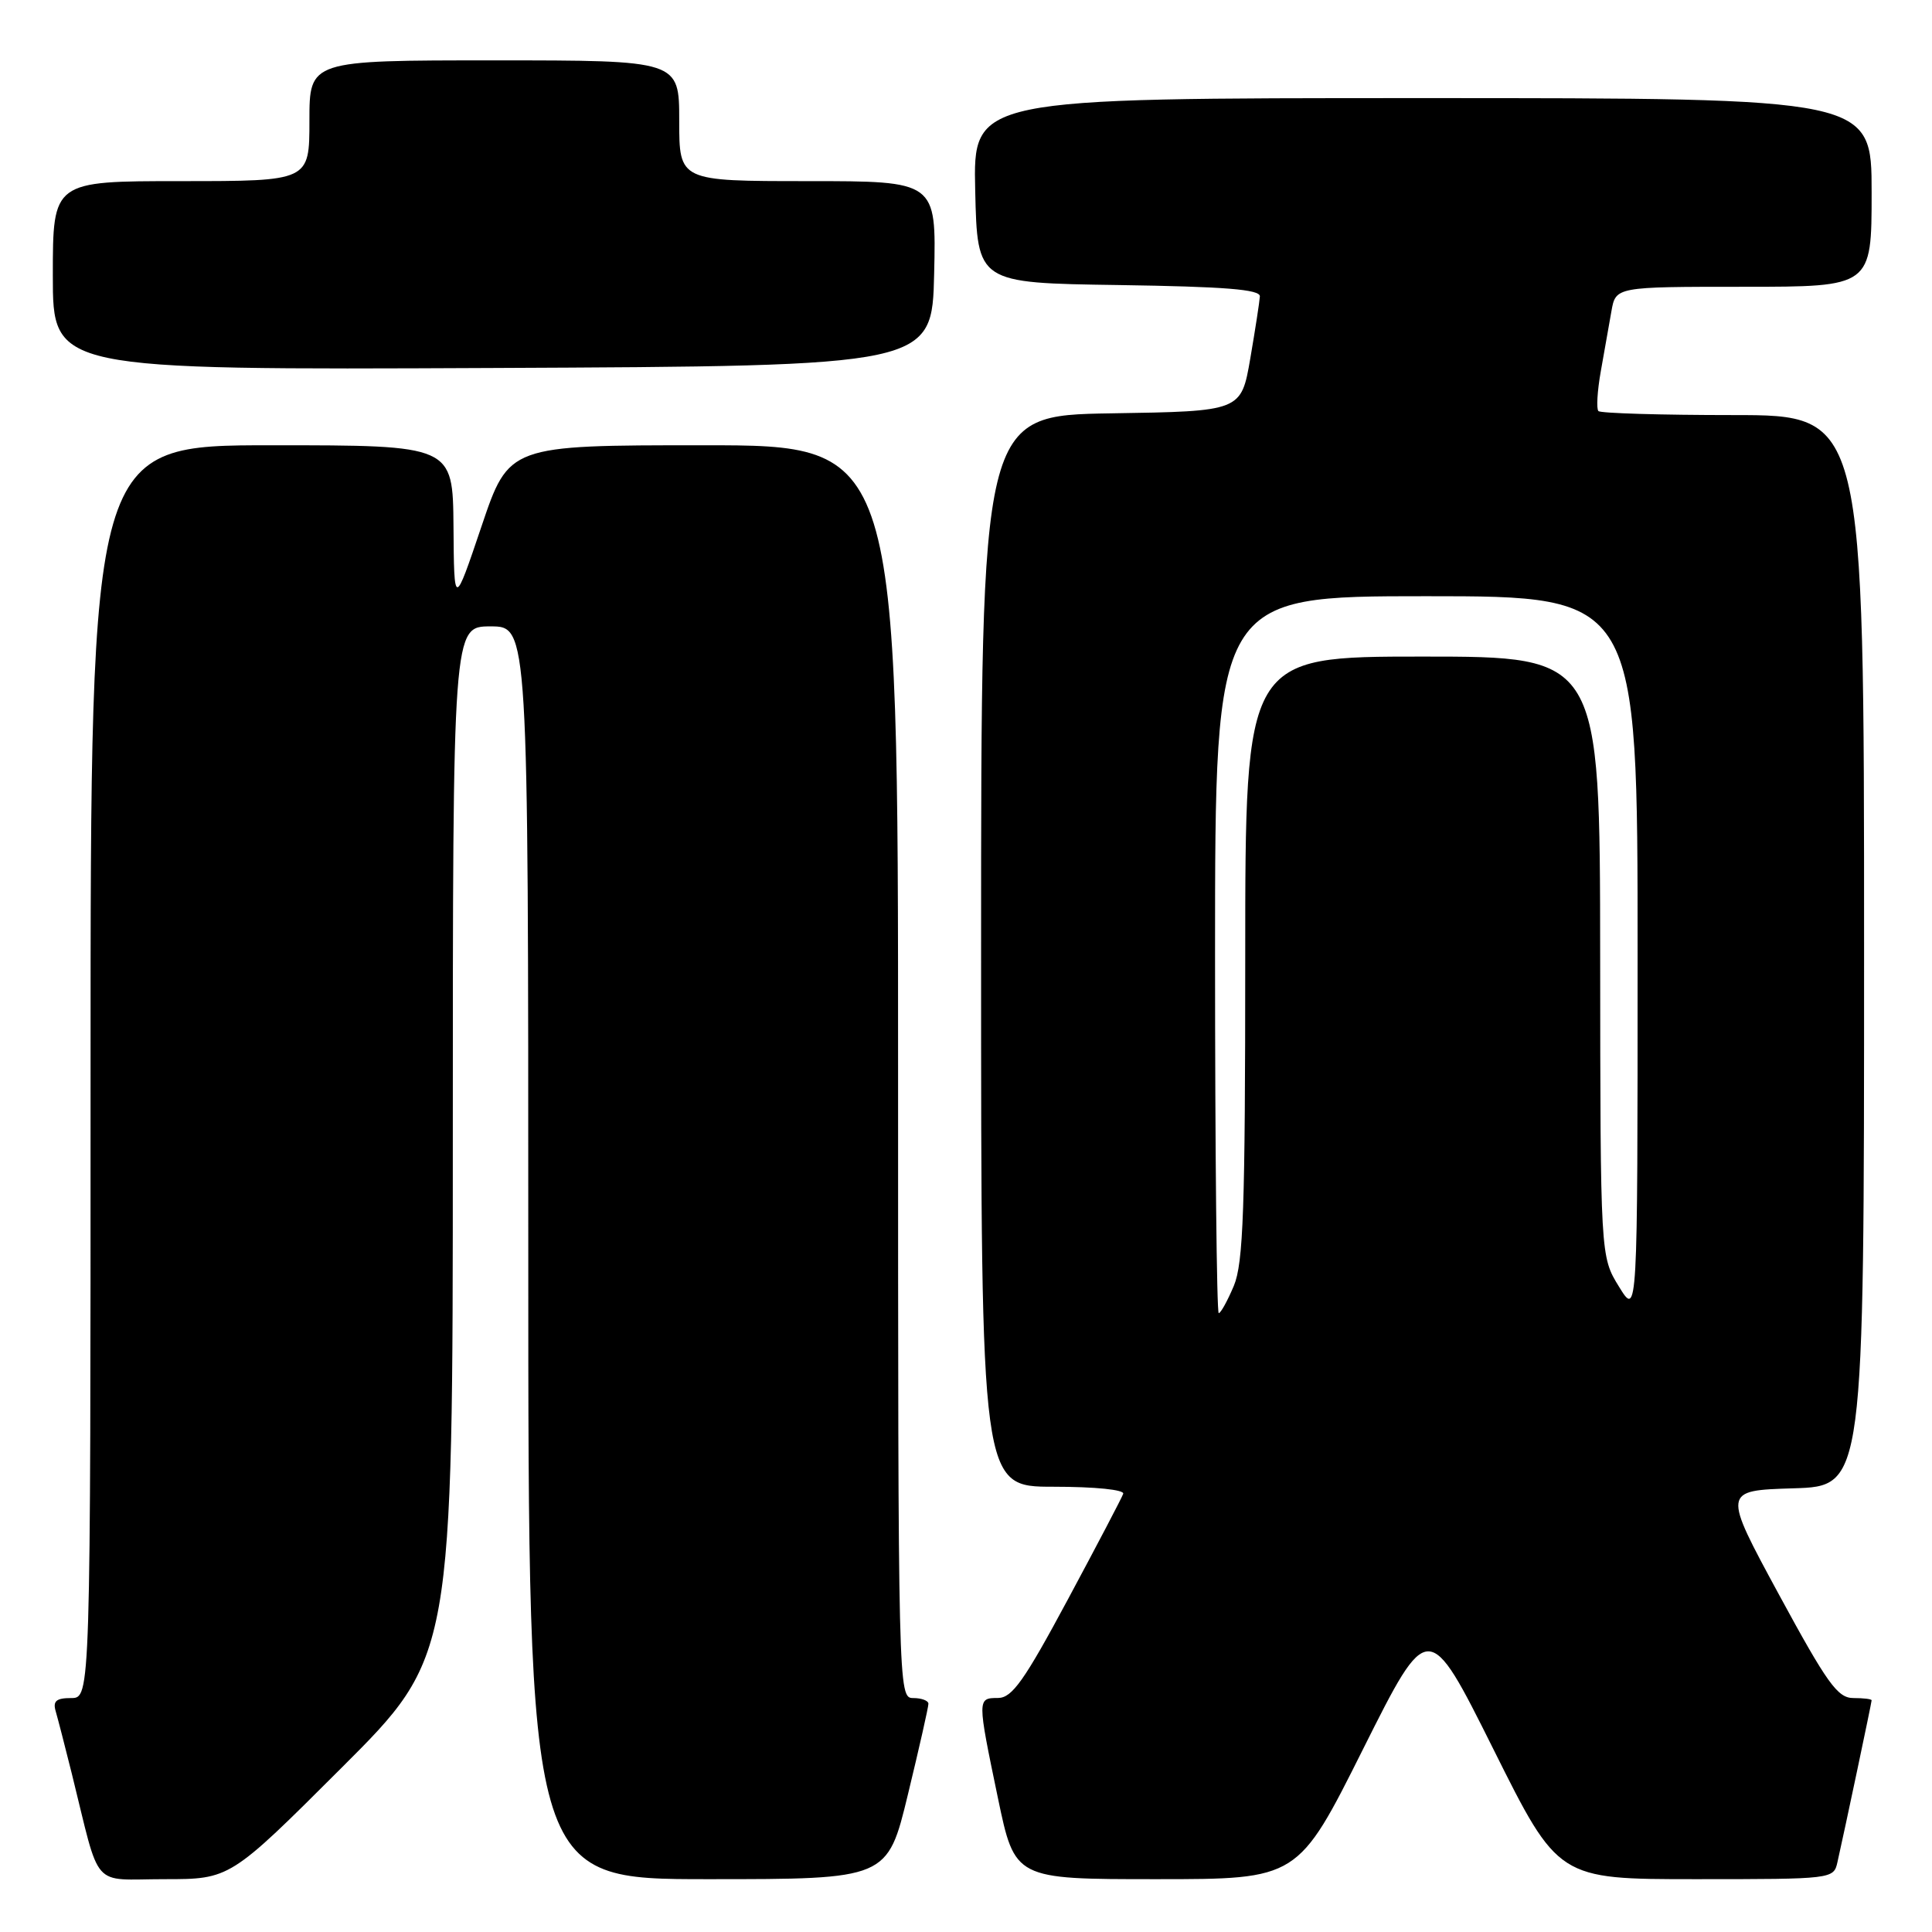 <?xml version="1.0" encoding="UTF-8" standalone="no"?>
<!DOCTYPE svg PUBLIC "-//W3C//DTD SVG 1.1//EN" "http://www.w3.org/Graphics/SVG/1.1/DTD/svg11.dtd" >
<svg xmlns="http://www.w3.org/2000/svg" xmlns:xlink="http://www.w3.org/1999/xlink" version="1.1" viewBox="0 0 256 256">
 <g >
 <path fill="currentColor"
d=" M 45.24 234.26 C 60.00 219.53 60.00 219.53 60.00 151.26 C 60.00 83.00 60.00 83.00 65.00 83.00 C 70.00 83.00 70.00 83.00 70.00 166.00 C 70.00 249.00 70.00 249.00 93.79 249.00 C 117.59 249.00 117.59 249.00 120.31 237.75 C 121.81 231.56 123.03 226.16 123.02 225.75 C 123.01 225.34 122.10 225.00 121.00 225.00 C 119.02 225.00 119.00 224.33 119.00 142.00 C 119.00 59.00 119.00 59.00 93.22 59.00 C 67.43 59.00 67.43 59.00 63.80 69.75 C 60.17 80.50 60.17 80.50 60.09 69.75 C 60.00 59.00 60.00 59.00 36.00 59.00 C 12.00 59.00 12.00 59.00 12.00 142.00 C 12.00 225.00 12.00 225.00 9.43 225.00 C 7.46 225.00 6.98 225.40 7.38 226.75 C 7.66 227.71 8.62 231.43 9.51 235.00 C 13.39 250.65 11.94 249.00 21.78 249.00 C 30.48 249.00 30.48 249.00 45.24 234.26 Z  M 180.62 231.75 C 189.26 214.50 189.26 214.50 197.87 231.75 C 206.47 249.00 206.47 249.00 224.72 249.00 C 242.82 249.00 242.97 248.98 243.47 246.75 C 244.40 242.65 248.00 225.60 248.00 225.30 C 248.00 225.13 246.91 225.00 245.58 225.00 C 243.49 225.00 242.12 223.08 235.70 211.25 C 228.25 197.50 228.25 197.50 237.62 197.21 C 247.00 196.93 247.00 196.93 247.00 125.96 C 247.00 55.00 247.00 55.00 229.67 55.00 C 220.13 55.00 212.09 54.76 211.80 54.47 C 211.51 54.18 211.65 51.81 212.11 49.22 C 212.57 46.62 213.21 43.04 213.52 41.25 C 214.09 38.00 214.09 38.00 231.05 38.00 C 248.00 38.00 248.00 38.00 248.00 25.50 C 248.00 13.00 248.00 13.00 188.47 13.00 C 128.94 13.00 128.94 13.00 129.22 25.25 C 129.50 37.50 129.50 37.50 148.25 37.77 C 162.30 37.98 166.98 38.35 166.94 39.27 C 166.90 39.95 166.33 43.65 165.67 47.50 C 164.46 54.50 164.46 54.50 147.23 54.77 C 130.00 55.05 130.00 55.05 130.00 126.02 C 130.00 197.00 130.00 197.00 139.58 197.00 C 145.15 197.00 149.03 197.40 148.83 197.94 C 148.65 198.46 145.35 204.76 141.50 211.93 C 135.72 222.70 134.11 224.98 132.25 224.99 C 129.48 225.00 129.48 225.03 132.23 238.25 C 134.47 249.00 134.47 249.00 153.23 249.00 C 171.99 249.00 171.99 249.00 180.62 231.75 Z  M 123.78 36.25 C 124.06 24.00 124.06 24.00 107.03 24.00 C 90.00 24.00 90.00 24.00 90.00 16.00 C 90.00 8.00 90.00 8.00 65.50 8.00 C 41.00 8.00 41.00 8.00 41.00 16.00 C 41.00 24.00 41.00 24.00 24.00 24.00 C 7.00 24.00 7.00 24.00 7.00 36.51 C 7.00 49.02 7.00 49.02 65.25 48.76 C 123.50 48.50 123.50 48.50 123.78 36.25 Z  M 161.00 126.50 C 161.00 79.00 161.00 79.00 189.00 79.00 C 217.00 79.00 217.00 79.00 216.99 126.75 C 216.99 174.50 216.99 174.50 214.53 170.50 C 212.06 166.50 212.06 166.50 212.03 126.75 C 212.00 87.00 212.00 87.00 188.50 87.00 C 165.00 87.00 165.00 87.00 165.00 126.88 C 165.00 160.22 164.75 167.35 163.49 170.38 C 162.65 172.37 161.75 174.00 161.49 174.00 C 161.22 174.00 161.00 152.62 161.00 126.50 Z "/>
</g>
</svg>